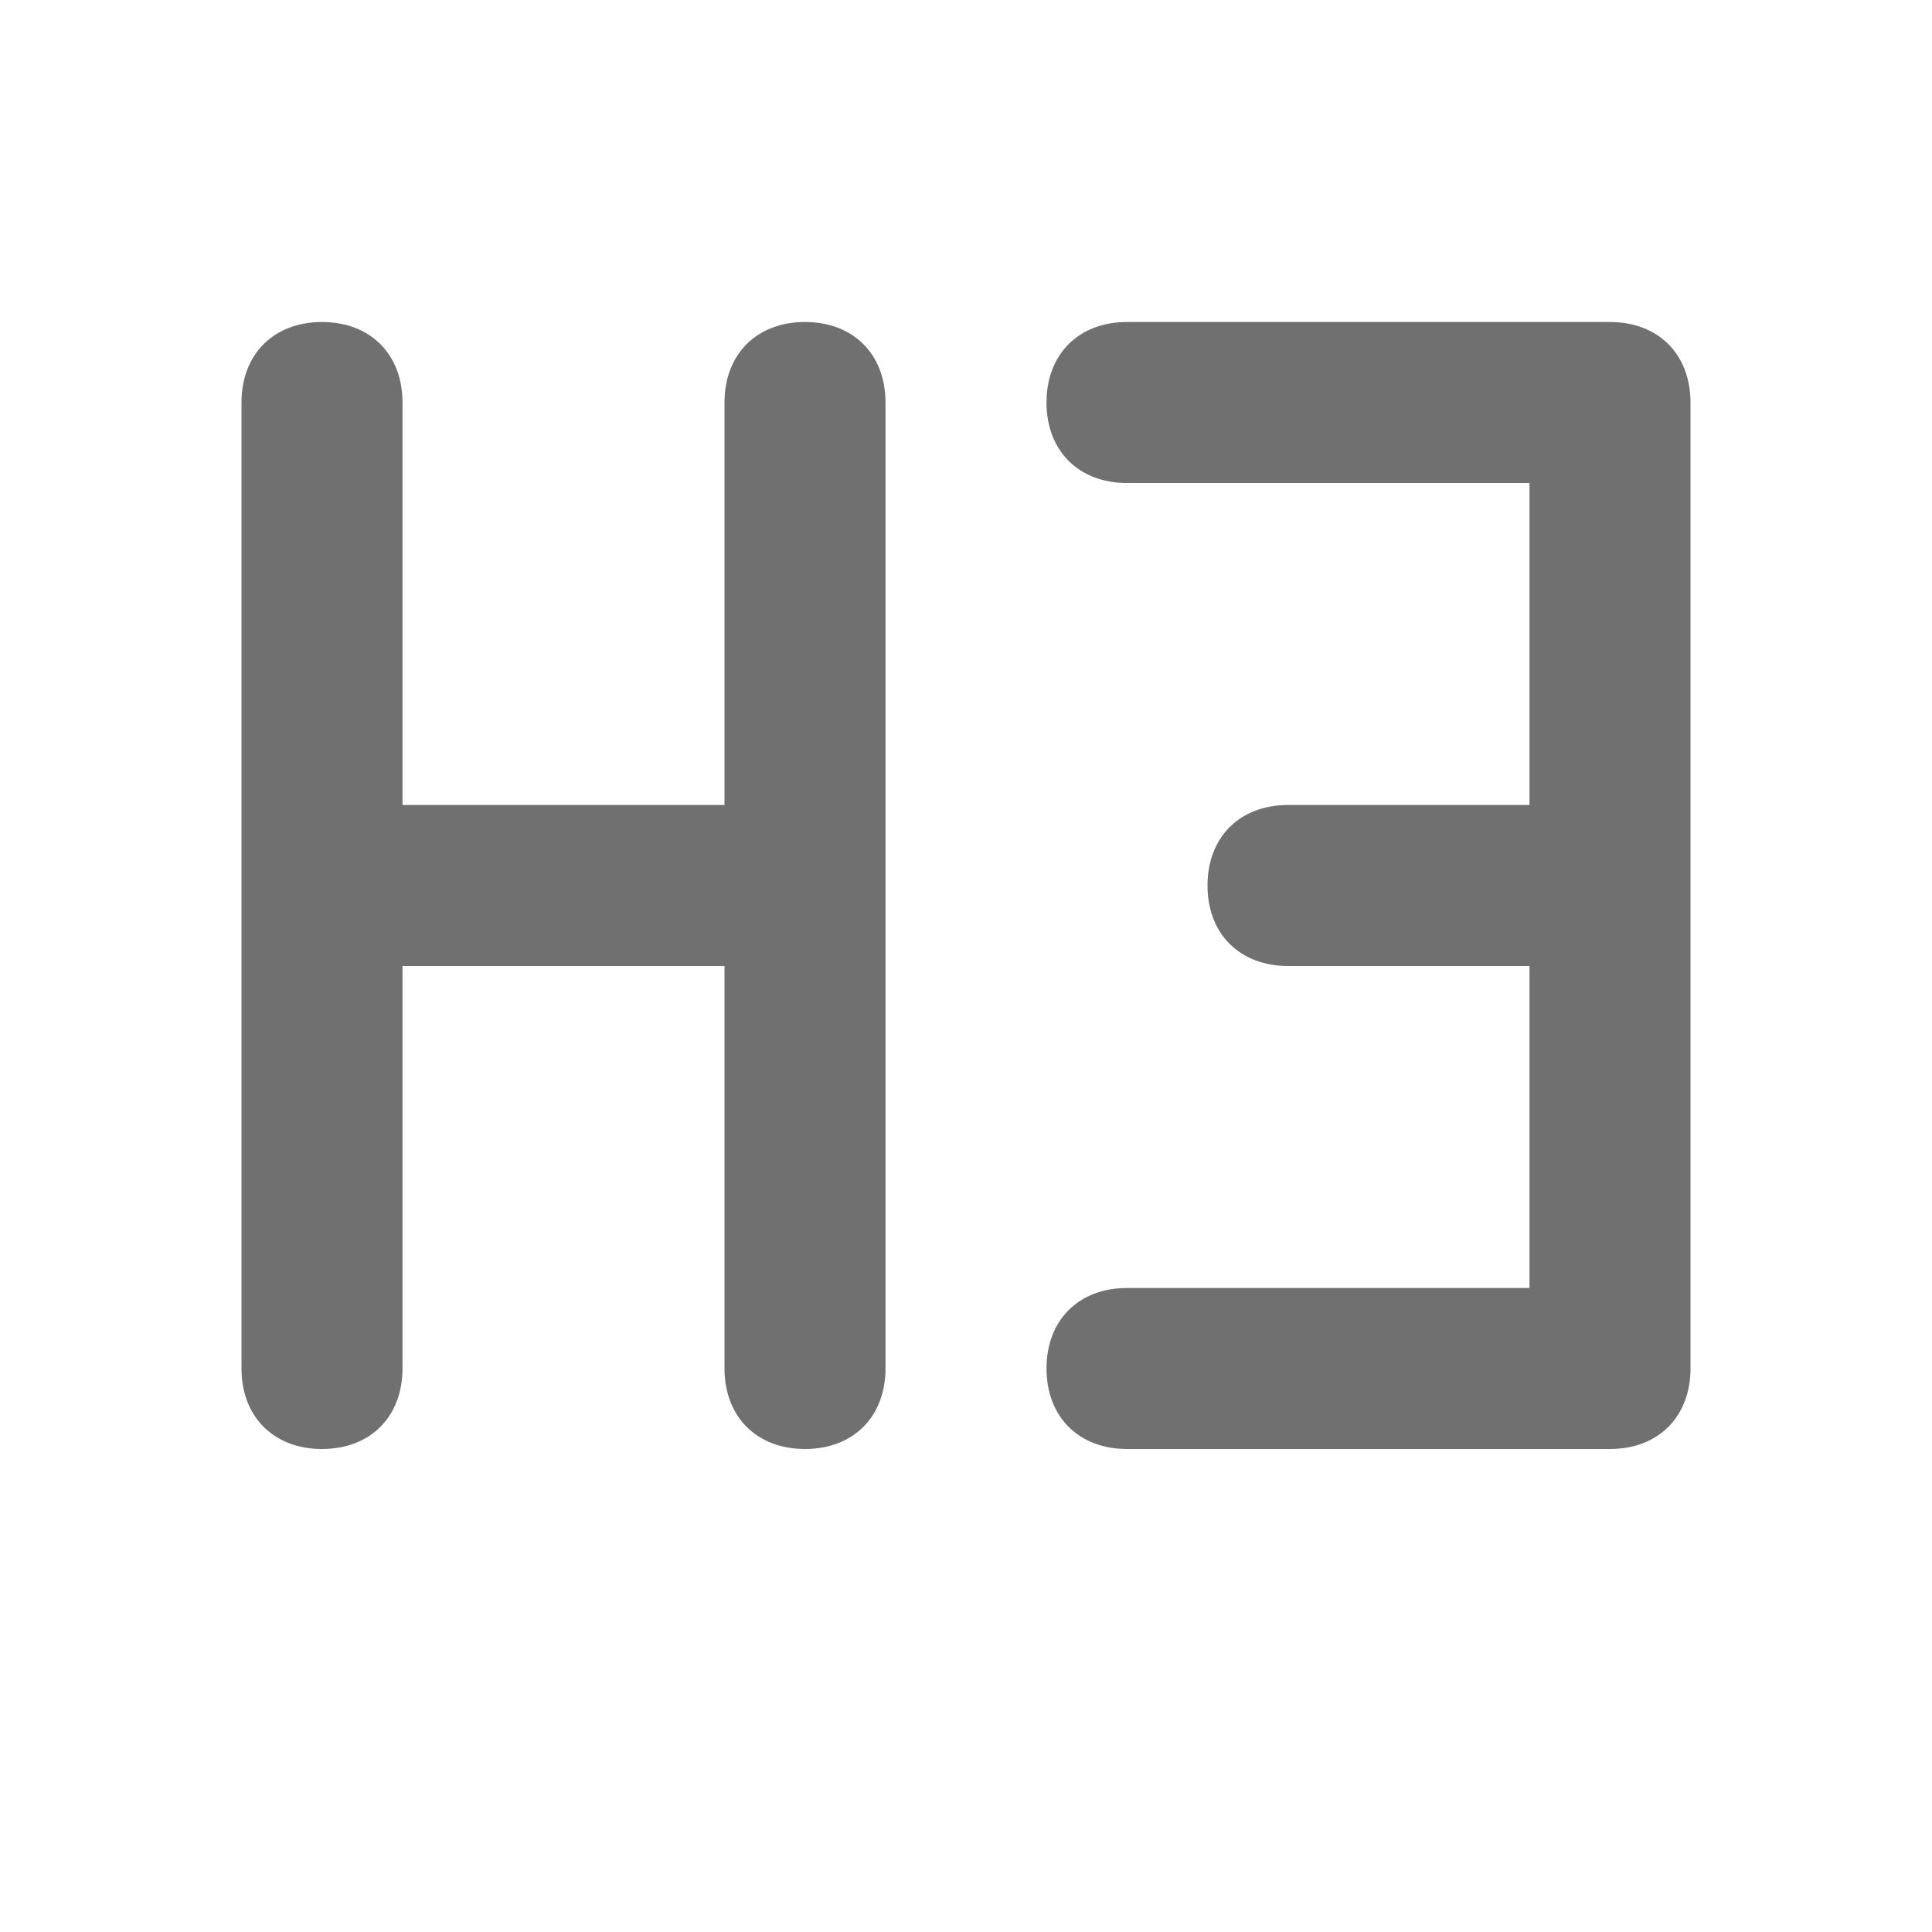 <svg width="24" height="24" viewBox="0 0 24 24" fill="none" xmlns="http://www.w3.org/2000/svg">
<path d="M10 4C9.4 4 9 4.4 9 5V10H5V5C5 4.4 4.6 4 4 4C3.4 4 3 4.4 3 5V17C3 17.6 3.4 18 4 18C4.6 18 5 17.6 5 17V12H9V17C9 17.6 9.4 18 10 18C10.6 18 11 17.6 11 17V5C11 4.4 10.6 4 10 4Z" fill="black" fill-opacity="0.56"/>
<path d="M20 4H14C13.4 4 13 4.4 13 5C13 5.6 13.4 6 14 6H19V10H16C15.4 10 15 10.4 15 11C15 11.6 15.4 12 16 12H19V16H14C13.4 16 13 16.4 13 17C13 17.6 13.4 18 14 18H20C20.6 18 21 17.6 21 17V5C21 4.4 20.6 4 20 4Z" fill="black" fill-opacity="0.56"/>
</svg>
